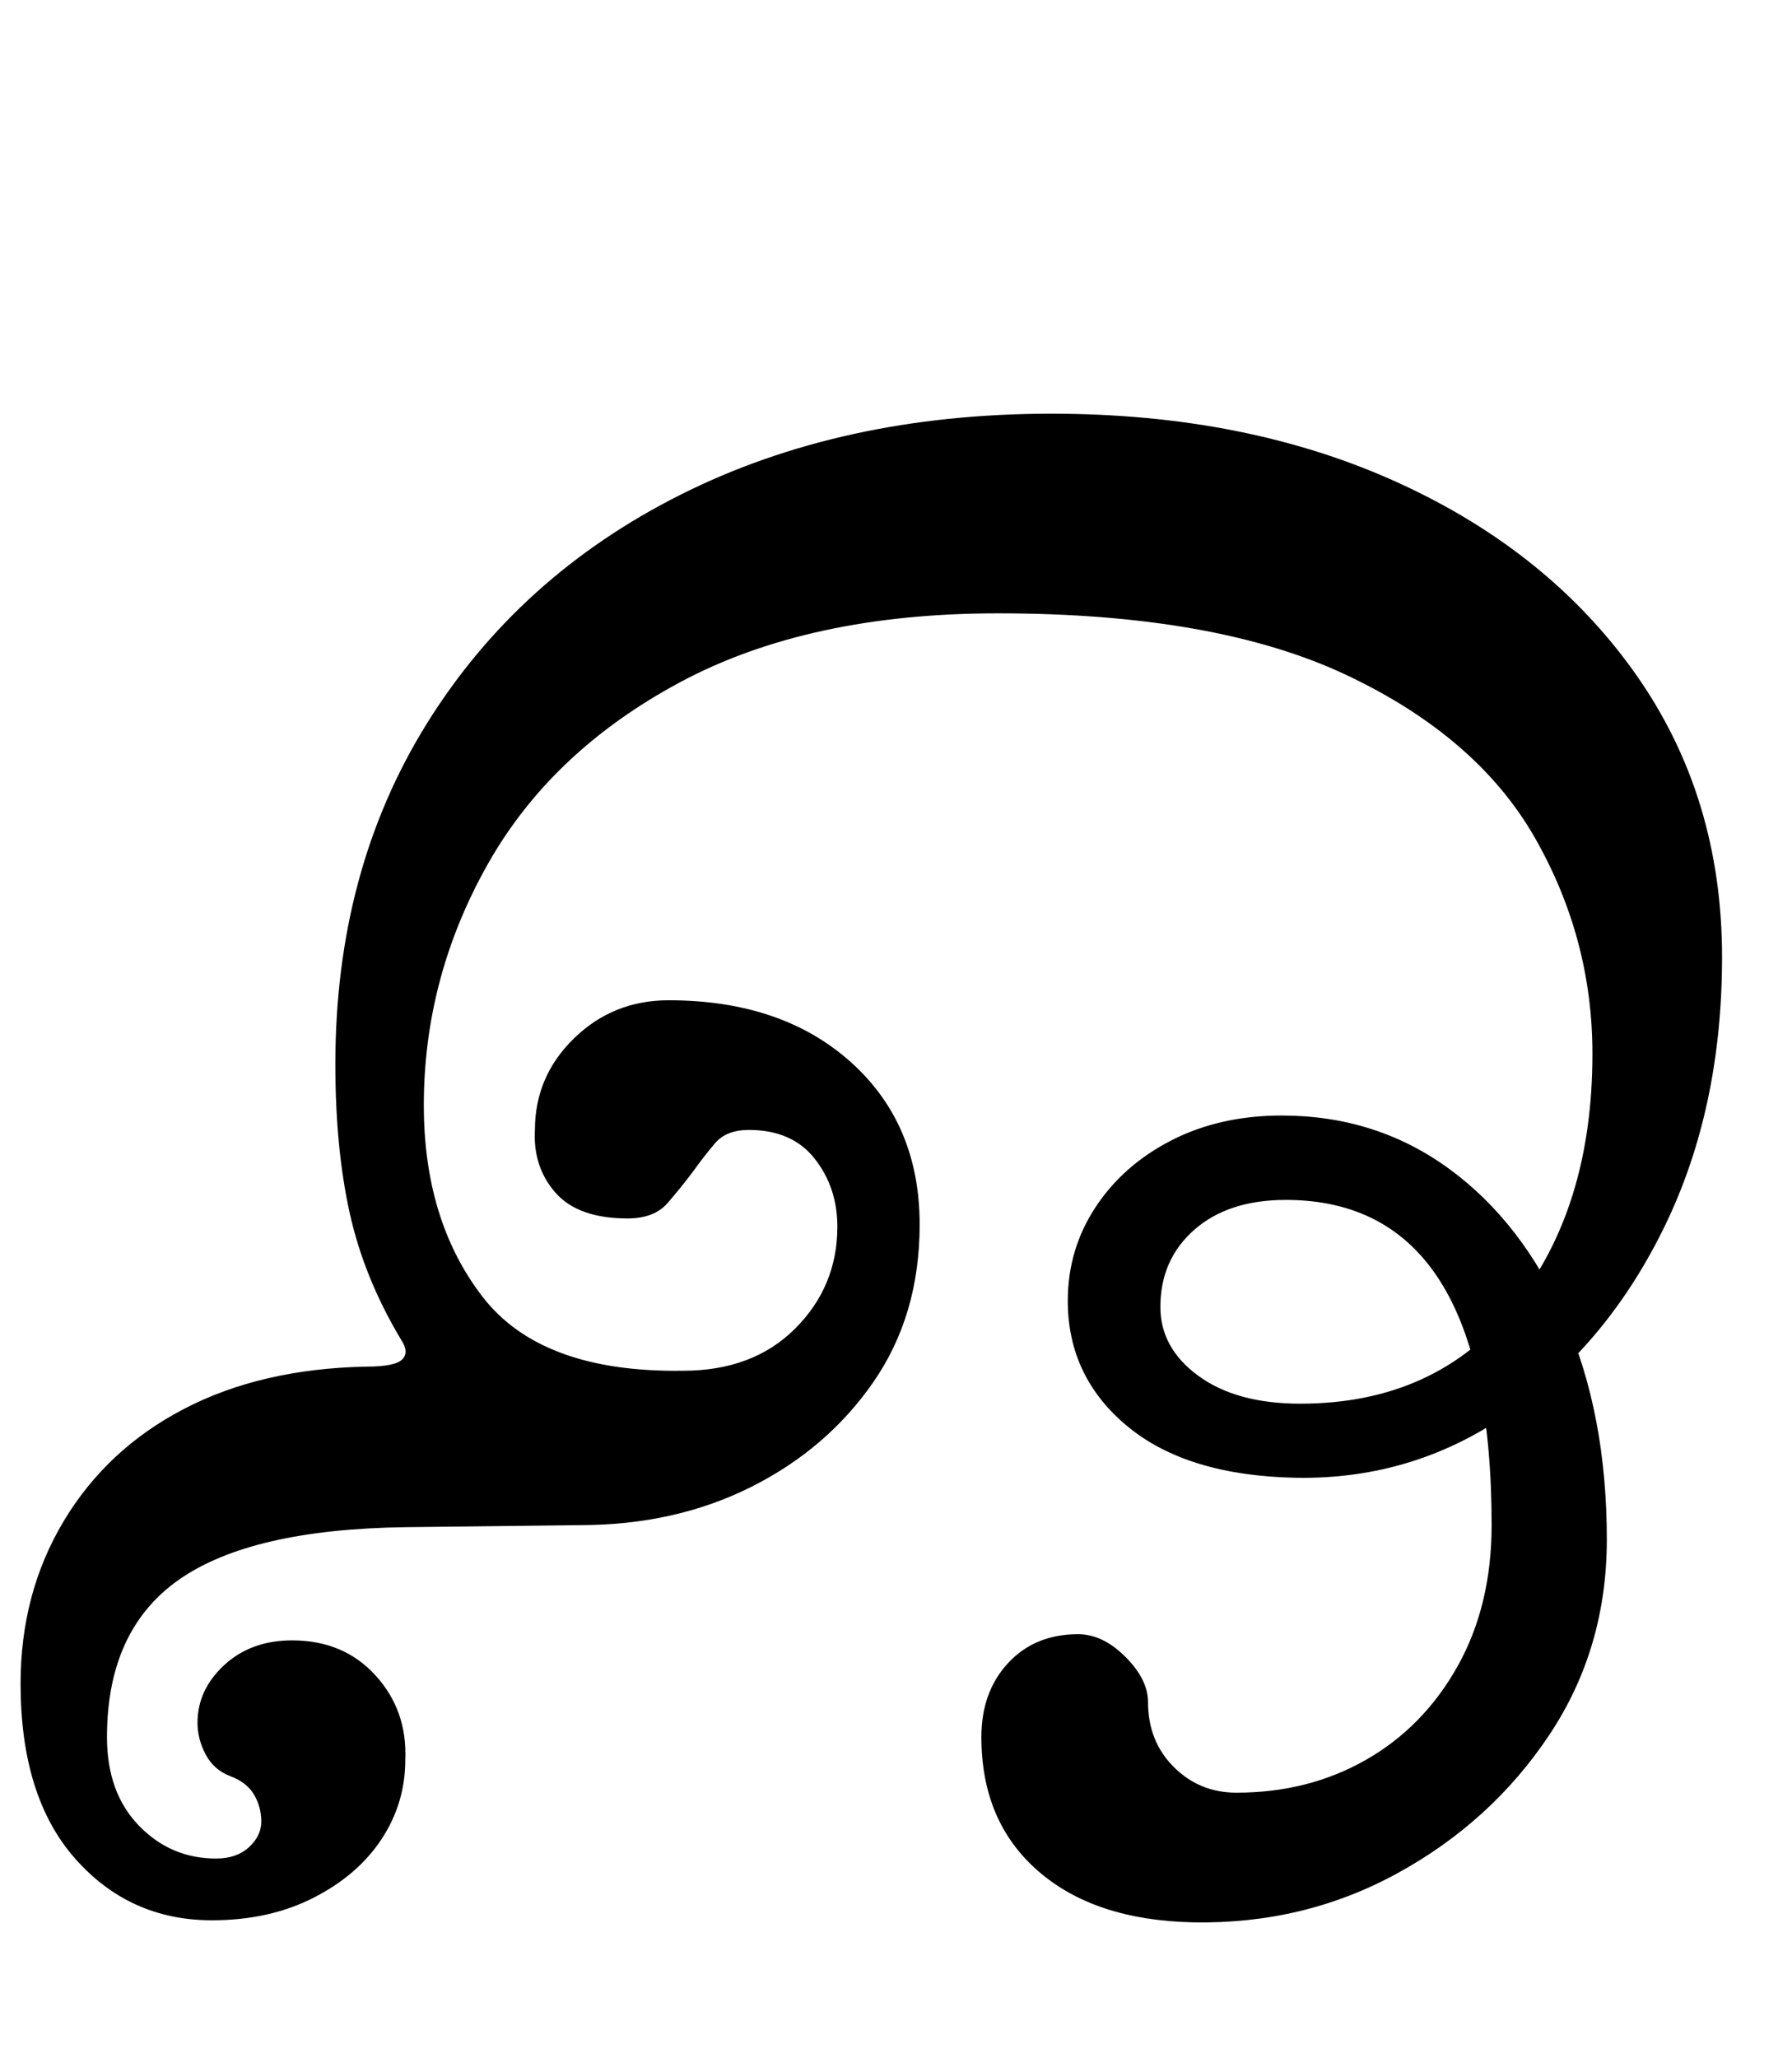 <?xml version="1.0" standalone="no"?>
<!DOCTYPE svg PUBLIC "-//W3C//DTD SVG 1.1//EN" "http://www.w3.org/Graphics/SVG/1.1/DTD/svg11.dtd" >
<svg xmlns="http://www.w3.org/2000/svg" xmlns:xlink="http://www.w3.org/1999/xlink" version="1.1" viewBox="-38 0 871 1000">
  <g transform="matrix(1 0 0 -1 0 800)">
   <path fill="currentColor"
d="M473 599q95 0 168.5 -33.5t115.5 -93t42 -137.5q0 -73 -27.5 -130t-74.5 -90.5t-105 -32.5q-53 1 -82 25t-29 61q0 25 13.5 45.5t37 32.5t53.5 12q46 0 81.5 -26t56 -72.5t20.5 -107.5q0 -53 -28 -95t-73.5 -67t-99.5 -24q-48 1 -75.5 25t-27.5 65q0 22 13 36t34 14
q12 0 23 -11t11 -22q0 -19 12.5 -31.5t30.5 -12.5q35 0 63 16t44.5 45.5t16.5 68.5q0 158 -100 158q-28 0 -44.5 -14.5t-16.5 -37.5q0 -20 18.5 -33.5t49.5 -13.5q66 0 104 47.5t38 122.5q0 56 -28 105t-91.5 79t-169.5 30q-92 0 -154.5 -33.5t-93.5 -88.5t-31 -117
q0 -56 28.5 -93t97.5 -36q34 0 54.5 20.5t20.5 49.5q0 19 -11 33t-32 14q-11 0 -16.5 -6.5t-10.5 -13.5q-6 -8 -12.5 -15.5t-19.5 -7.5q-24 0 -35 12.5t-10 30.5q0 26 19 44.5t46 18.5q55 0 88.5 -30t33.5 -79q0 -44 -22.5 -76.5t-59.5 -51t-83 -18.5l-85 -1
q-75 -1 -110 -25.5t-35 -76.5q0 -27 15.5 -43t37.5 -16q10 0 16 5.5t6 12.5t-3.5 13t-11.5 9t-12 10.5t-4 15.5q0 16 13 28t33 12q25 0 40.5 -17t14.5 -41q0 -21 -11.5 -38.5t-33 -28.5t-49.5 -11q-40 0 -66.5 30t-26.5 85q0 44 21 79t58.5 54.5t88.5 20.5q14 0 17.5 3.5
t-0.5 9.5q-18 30 -25 61.5t-7 72.5q0 94 44.5 165.5t123 111t180.5 39.5z" />
  </g>

</svg>
